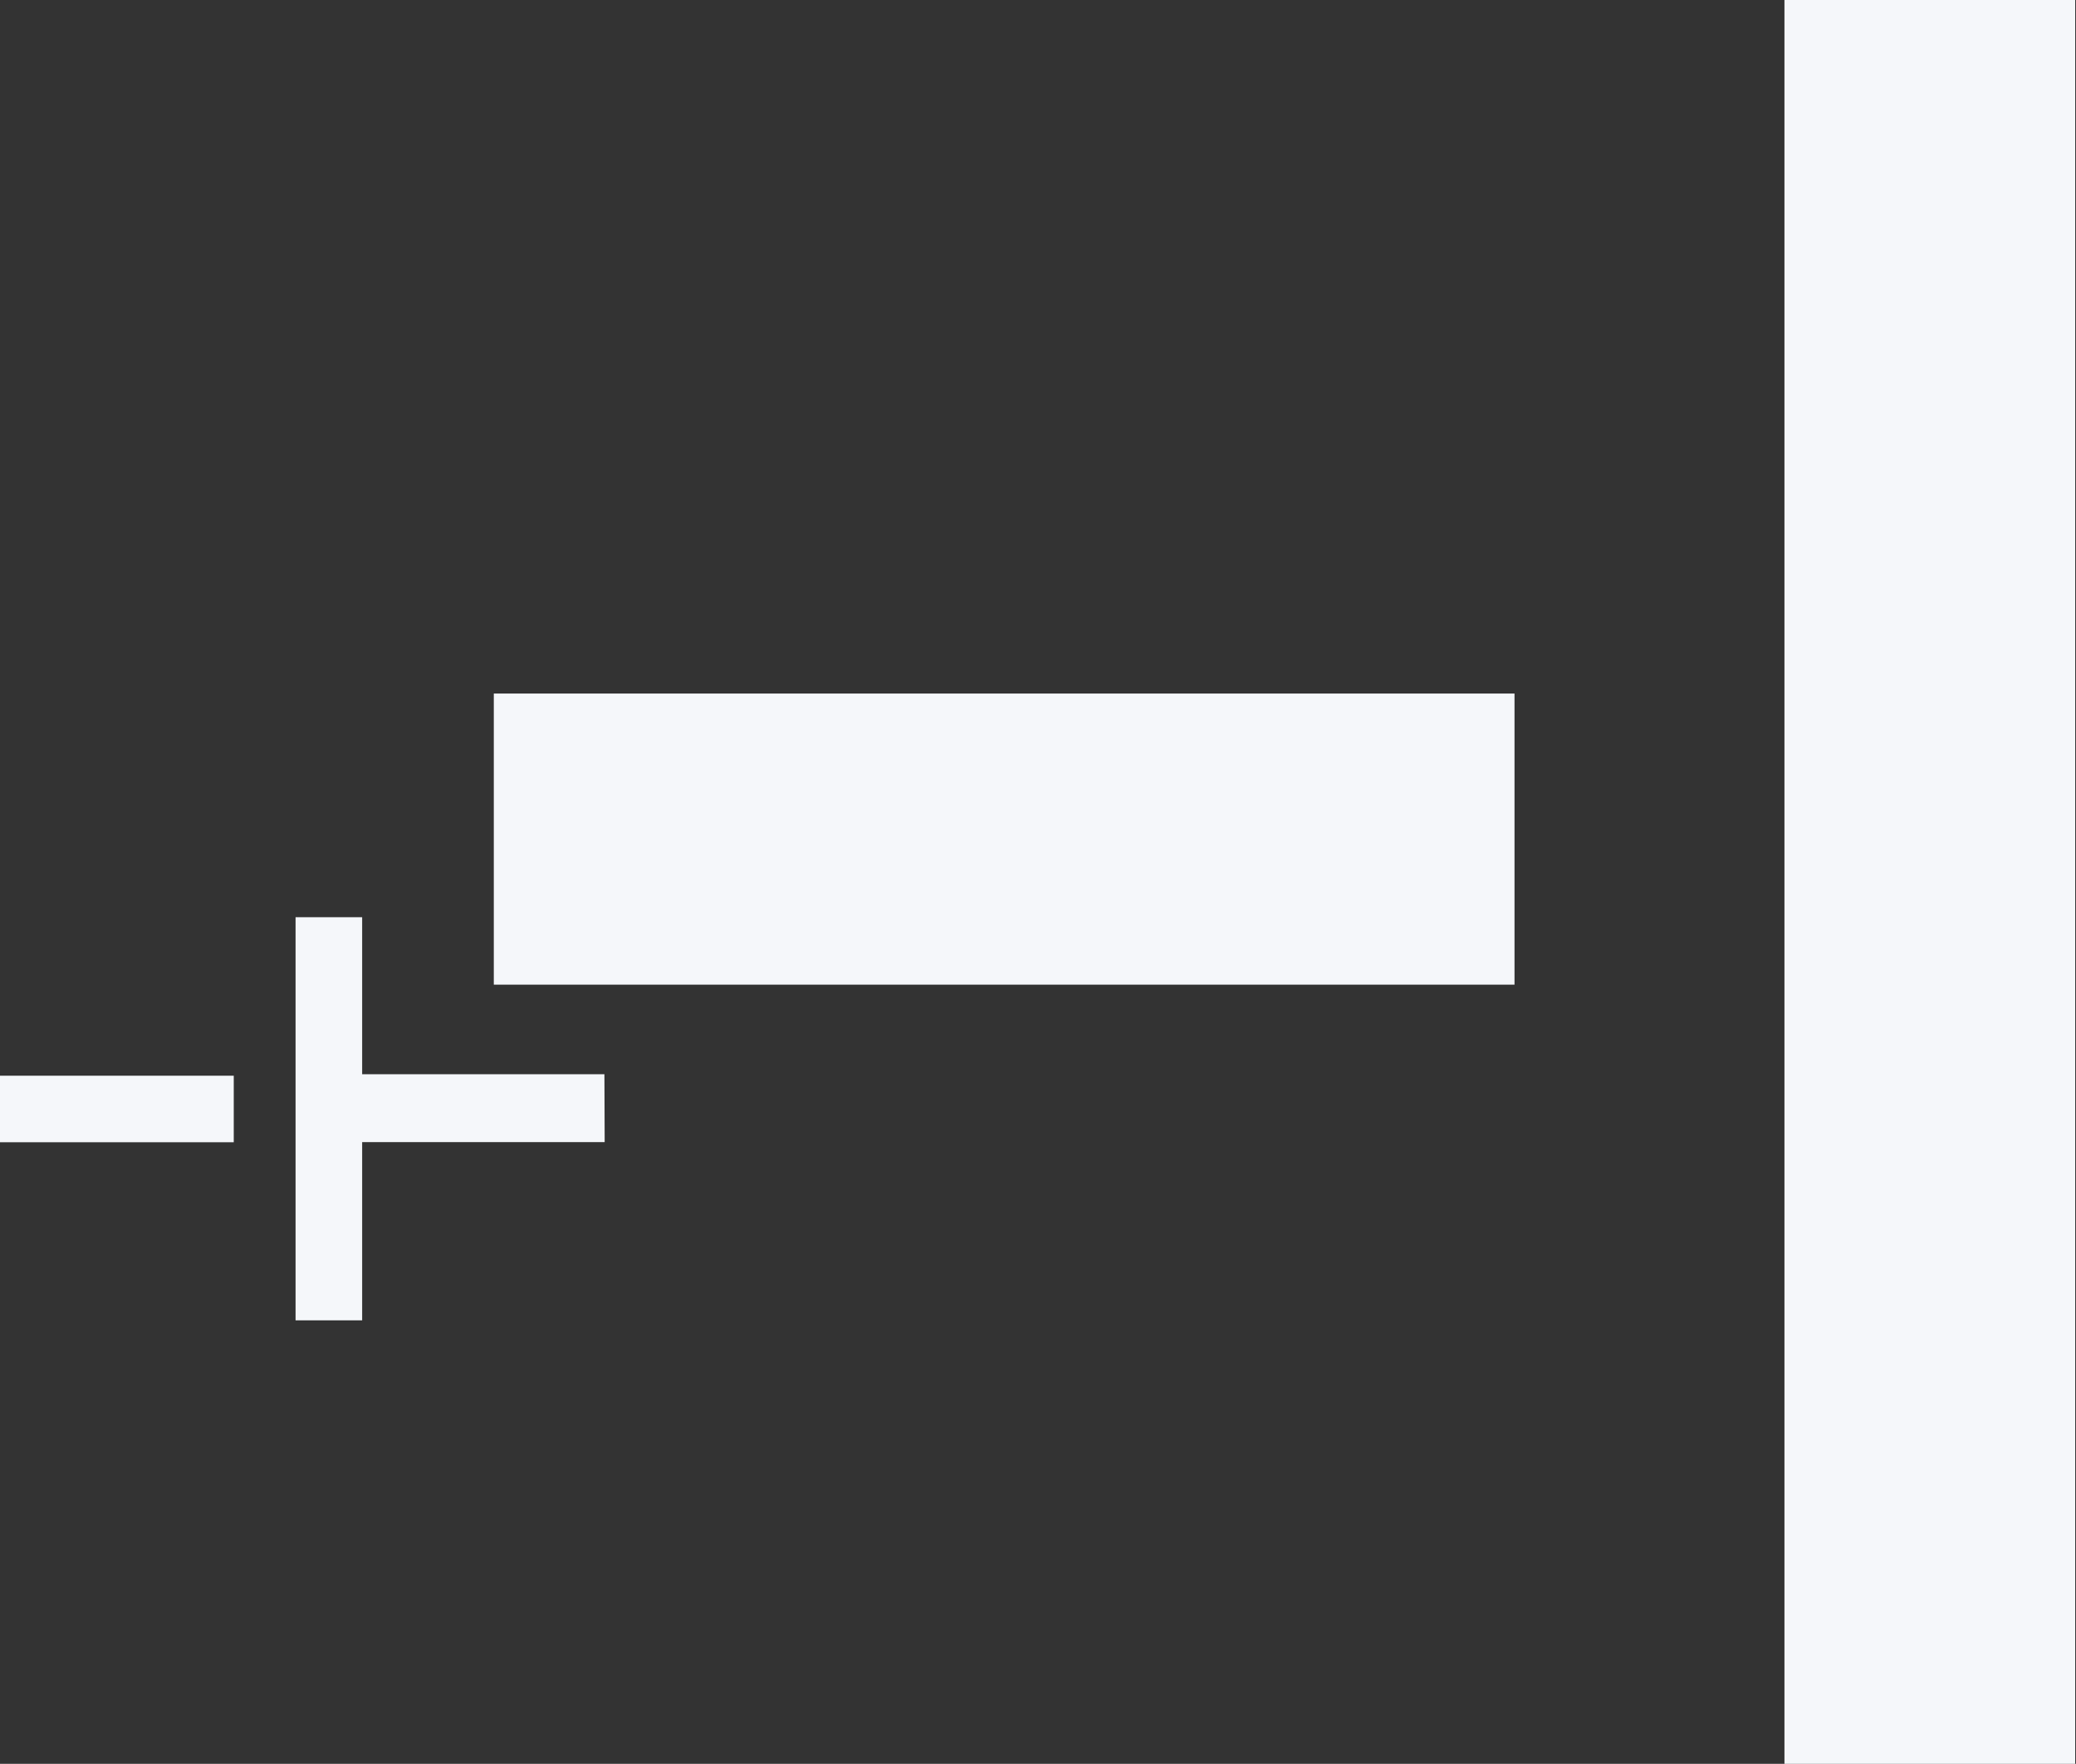 <?xml version="1.0" encoding="UTF-8"?>
<svg width="206px" height="175px" viewBox="0 0 206 175" version="1.1" xmlns="http://www.w3.org/2000/svg" xmlns:xlink="http://www.w3.org/1999/xlink">
    <rect x="0" y="0" width="206" height="175" fill="#333333" stroke="none"/>
    <title>Group 4</title>
    <g id="Symbols" stroke="none" stroke-width="1" fill="none" fill-rule="evenodd">
        <g id="Desktop-Design-/-Footer" transform="translate(-1715, -339)" fill="#F5F7FA">
            <g id="Group-4" transform="translate(1715, 339)">
                <g id="Group-3" transform="translate(0, 91)">
                    <polygon id="Fill-1" points="0 15.728 0 16.071 0 22.33 23.195 22.33 23.195 15.728"></polygon>
                    <polygon id="Fill-2" points="29.329 0 29.329 40 35.936 40 35.936 22.316 60 22.316 60 21.967 59.976 15.58 35.936 15.58 35.936 0"></polygon>
                </g>
                <g id="Group-3" transform="translate(49, 0)">
                    <polygon id="Fill-1" points="0 68.811 0 70.31 0 97.694 101.284 97.694 101.284 68.811"></polygon>
                    <polygon id="Fill-2" points="128.07 0 128.07 175 156.92 175 156.92 0"></polygon>
                </g>
            </g>
        </g>
    </g>
</svg>